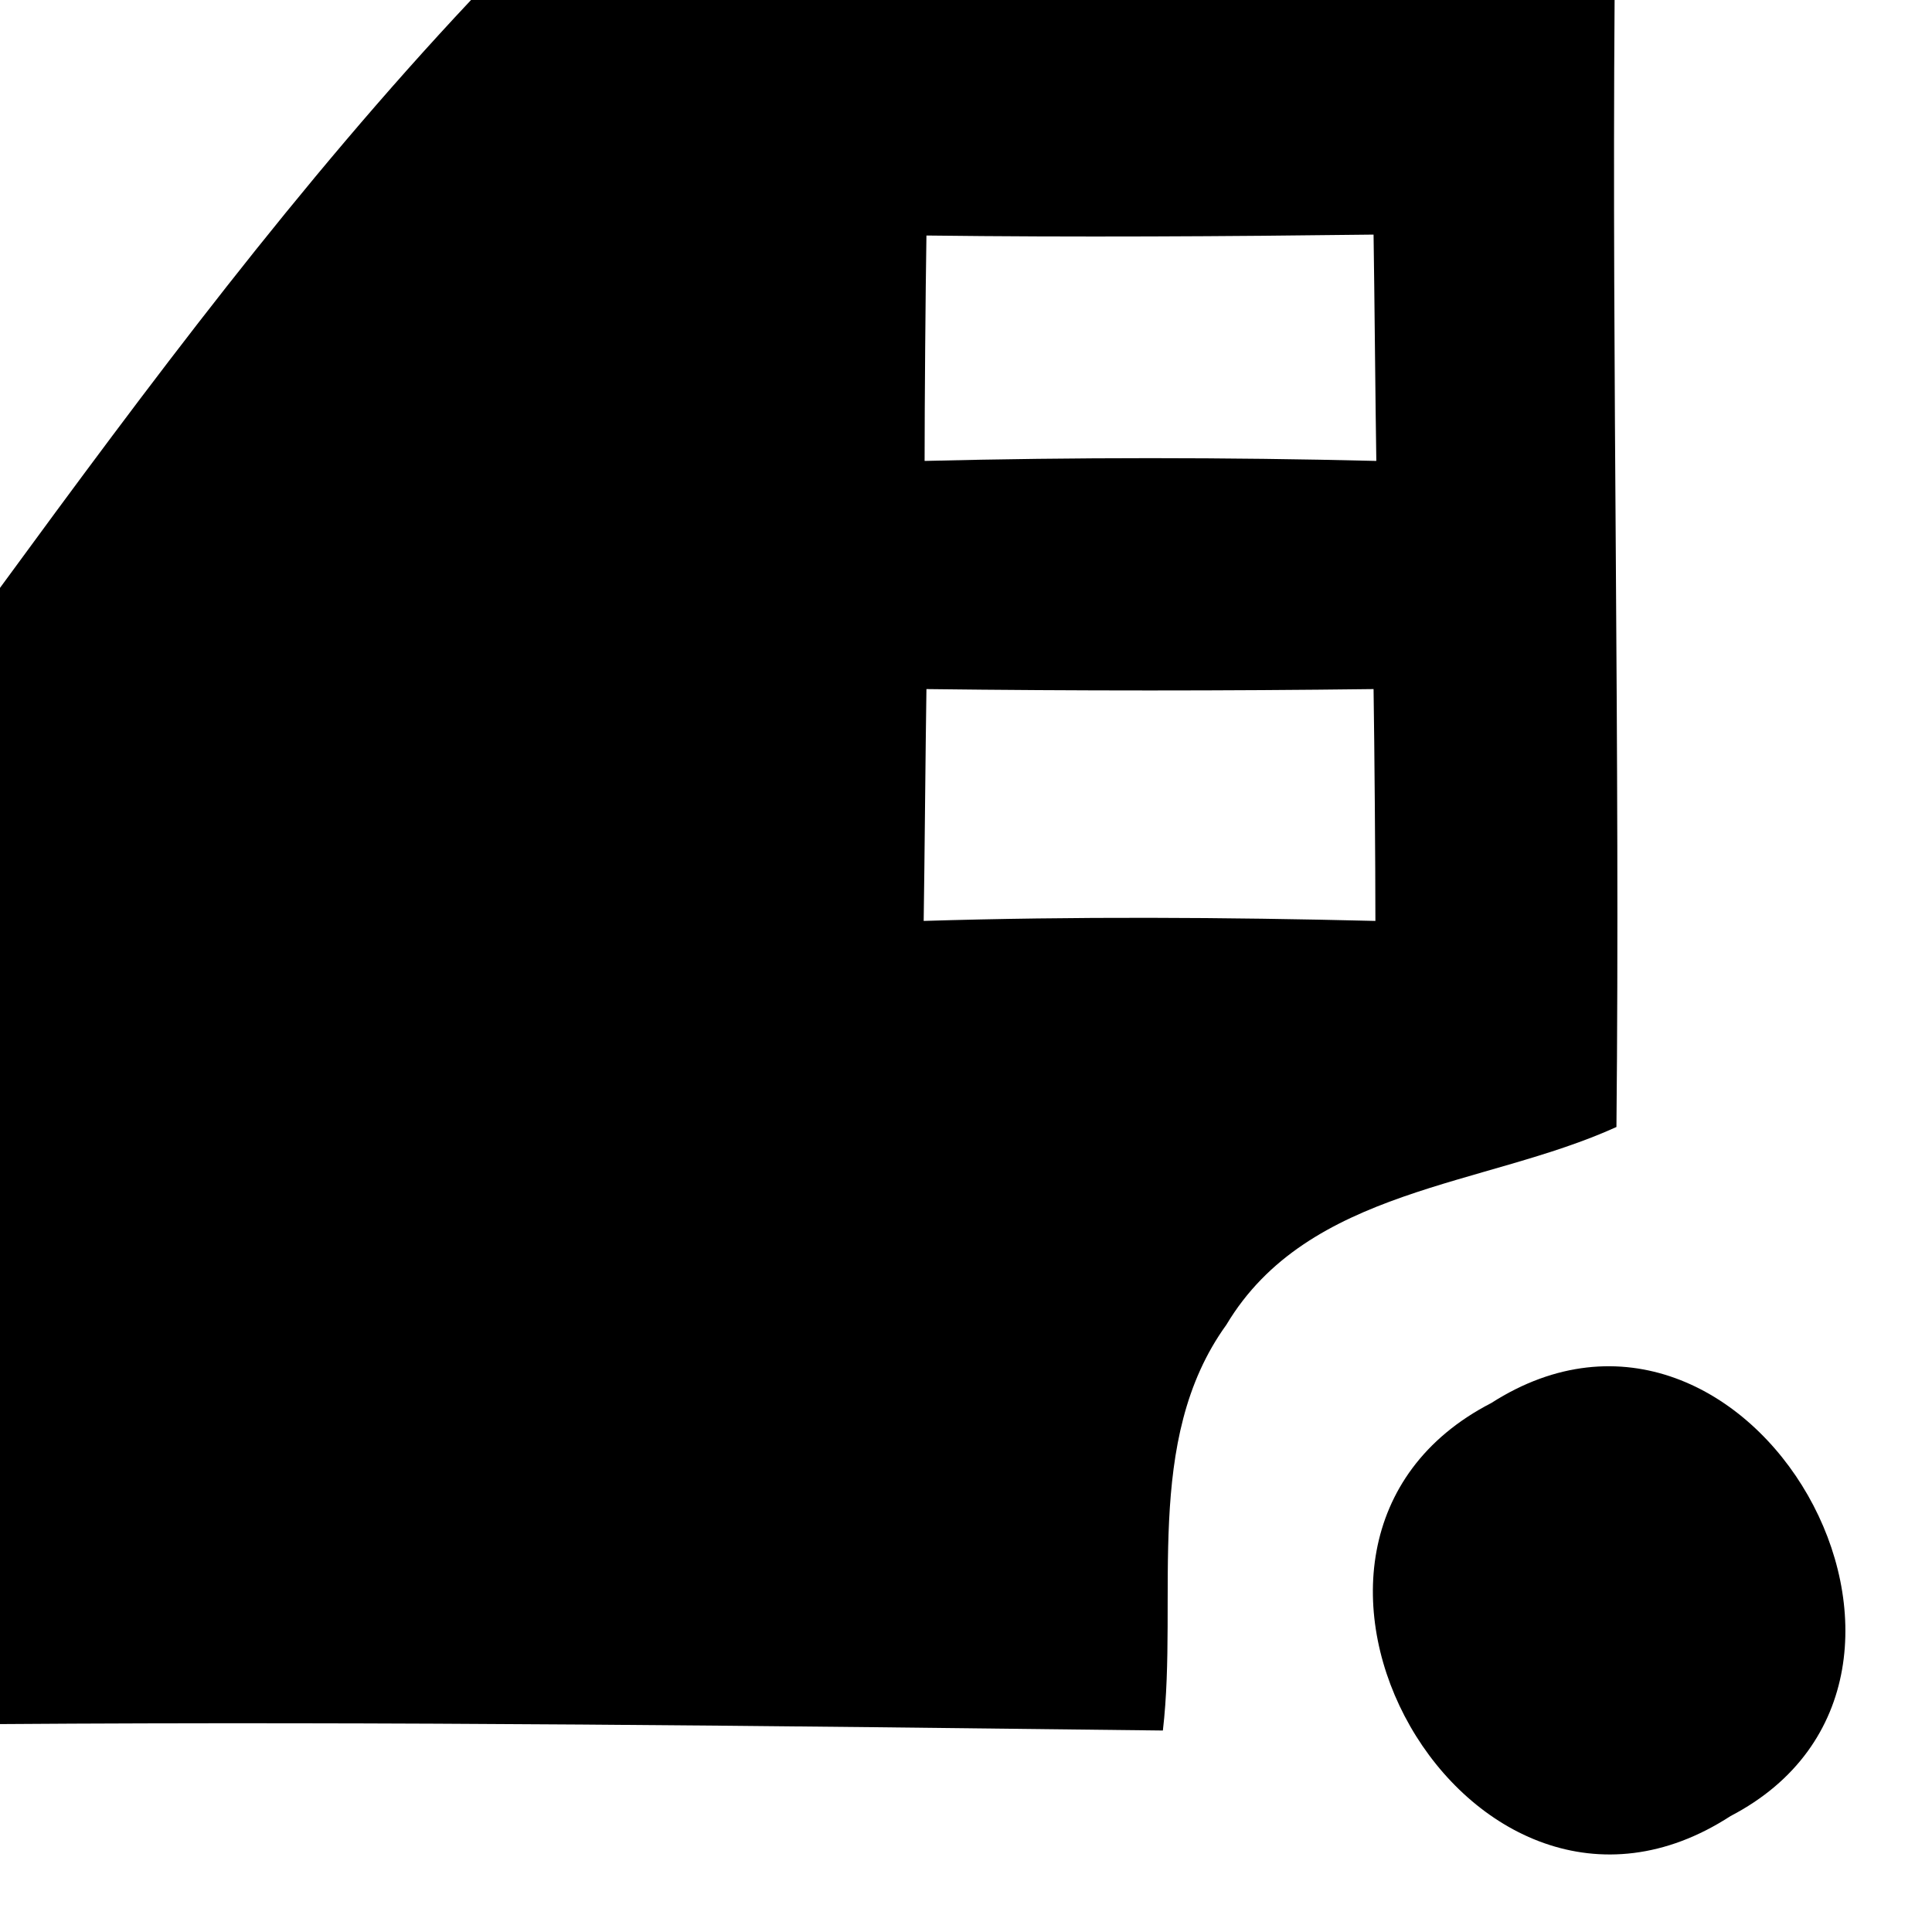 ﻿<svg width="21" height="21" xmlns="http://www.w3.org/2000/svg">
<path d=" M 5.12 0.00 L 17.55 0.00 C 17.52 4.08 17.61 8.16 17.57 12.25 C 16.14 12.90 14.22 12.91 13.33 14.40 C 12.42 15.66 12.81 17.35 12.64 18.81 C 8.42 18.76 4.21 18.71 0.00 18.74 L 0.00 6.39 C 1.61 4.19 3.25 1.99 5.12 0.00 M 10.07 2.56 C 10.06 3.17 10.05 4.40 10.05 5.01 C 11.68 4.97 13.32 4.97 14.96 5.01 C 14.95 4.39 14.94 3.17 14.93 2.55 C 13.31 2.57 11.69 2.58 10.07 2.56 M 10.07 7.49 C 10.06 8.12 10.05 9.38 10.04 10.01 C 11.68 9.96 13.31 9.97 14.95 10.01 C 14.95 9.38 14.94 8.12 14.93 7.49 C 13.31 7.51 11.69 7.51 10.07 7.49 Z" />
<path d=" M 16.21 15.25 C 19.02 13.45 21.71 18.23 18.81 19.74 C 15.96 21.59 13.24 16.78 16.21 15.25 Z" />
</svg>